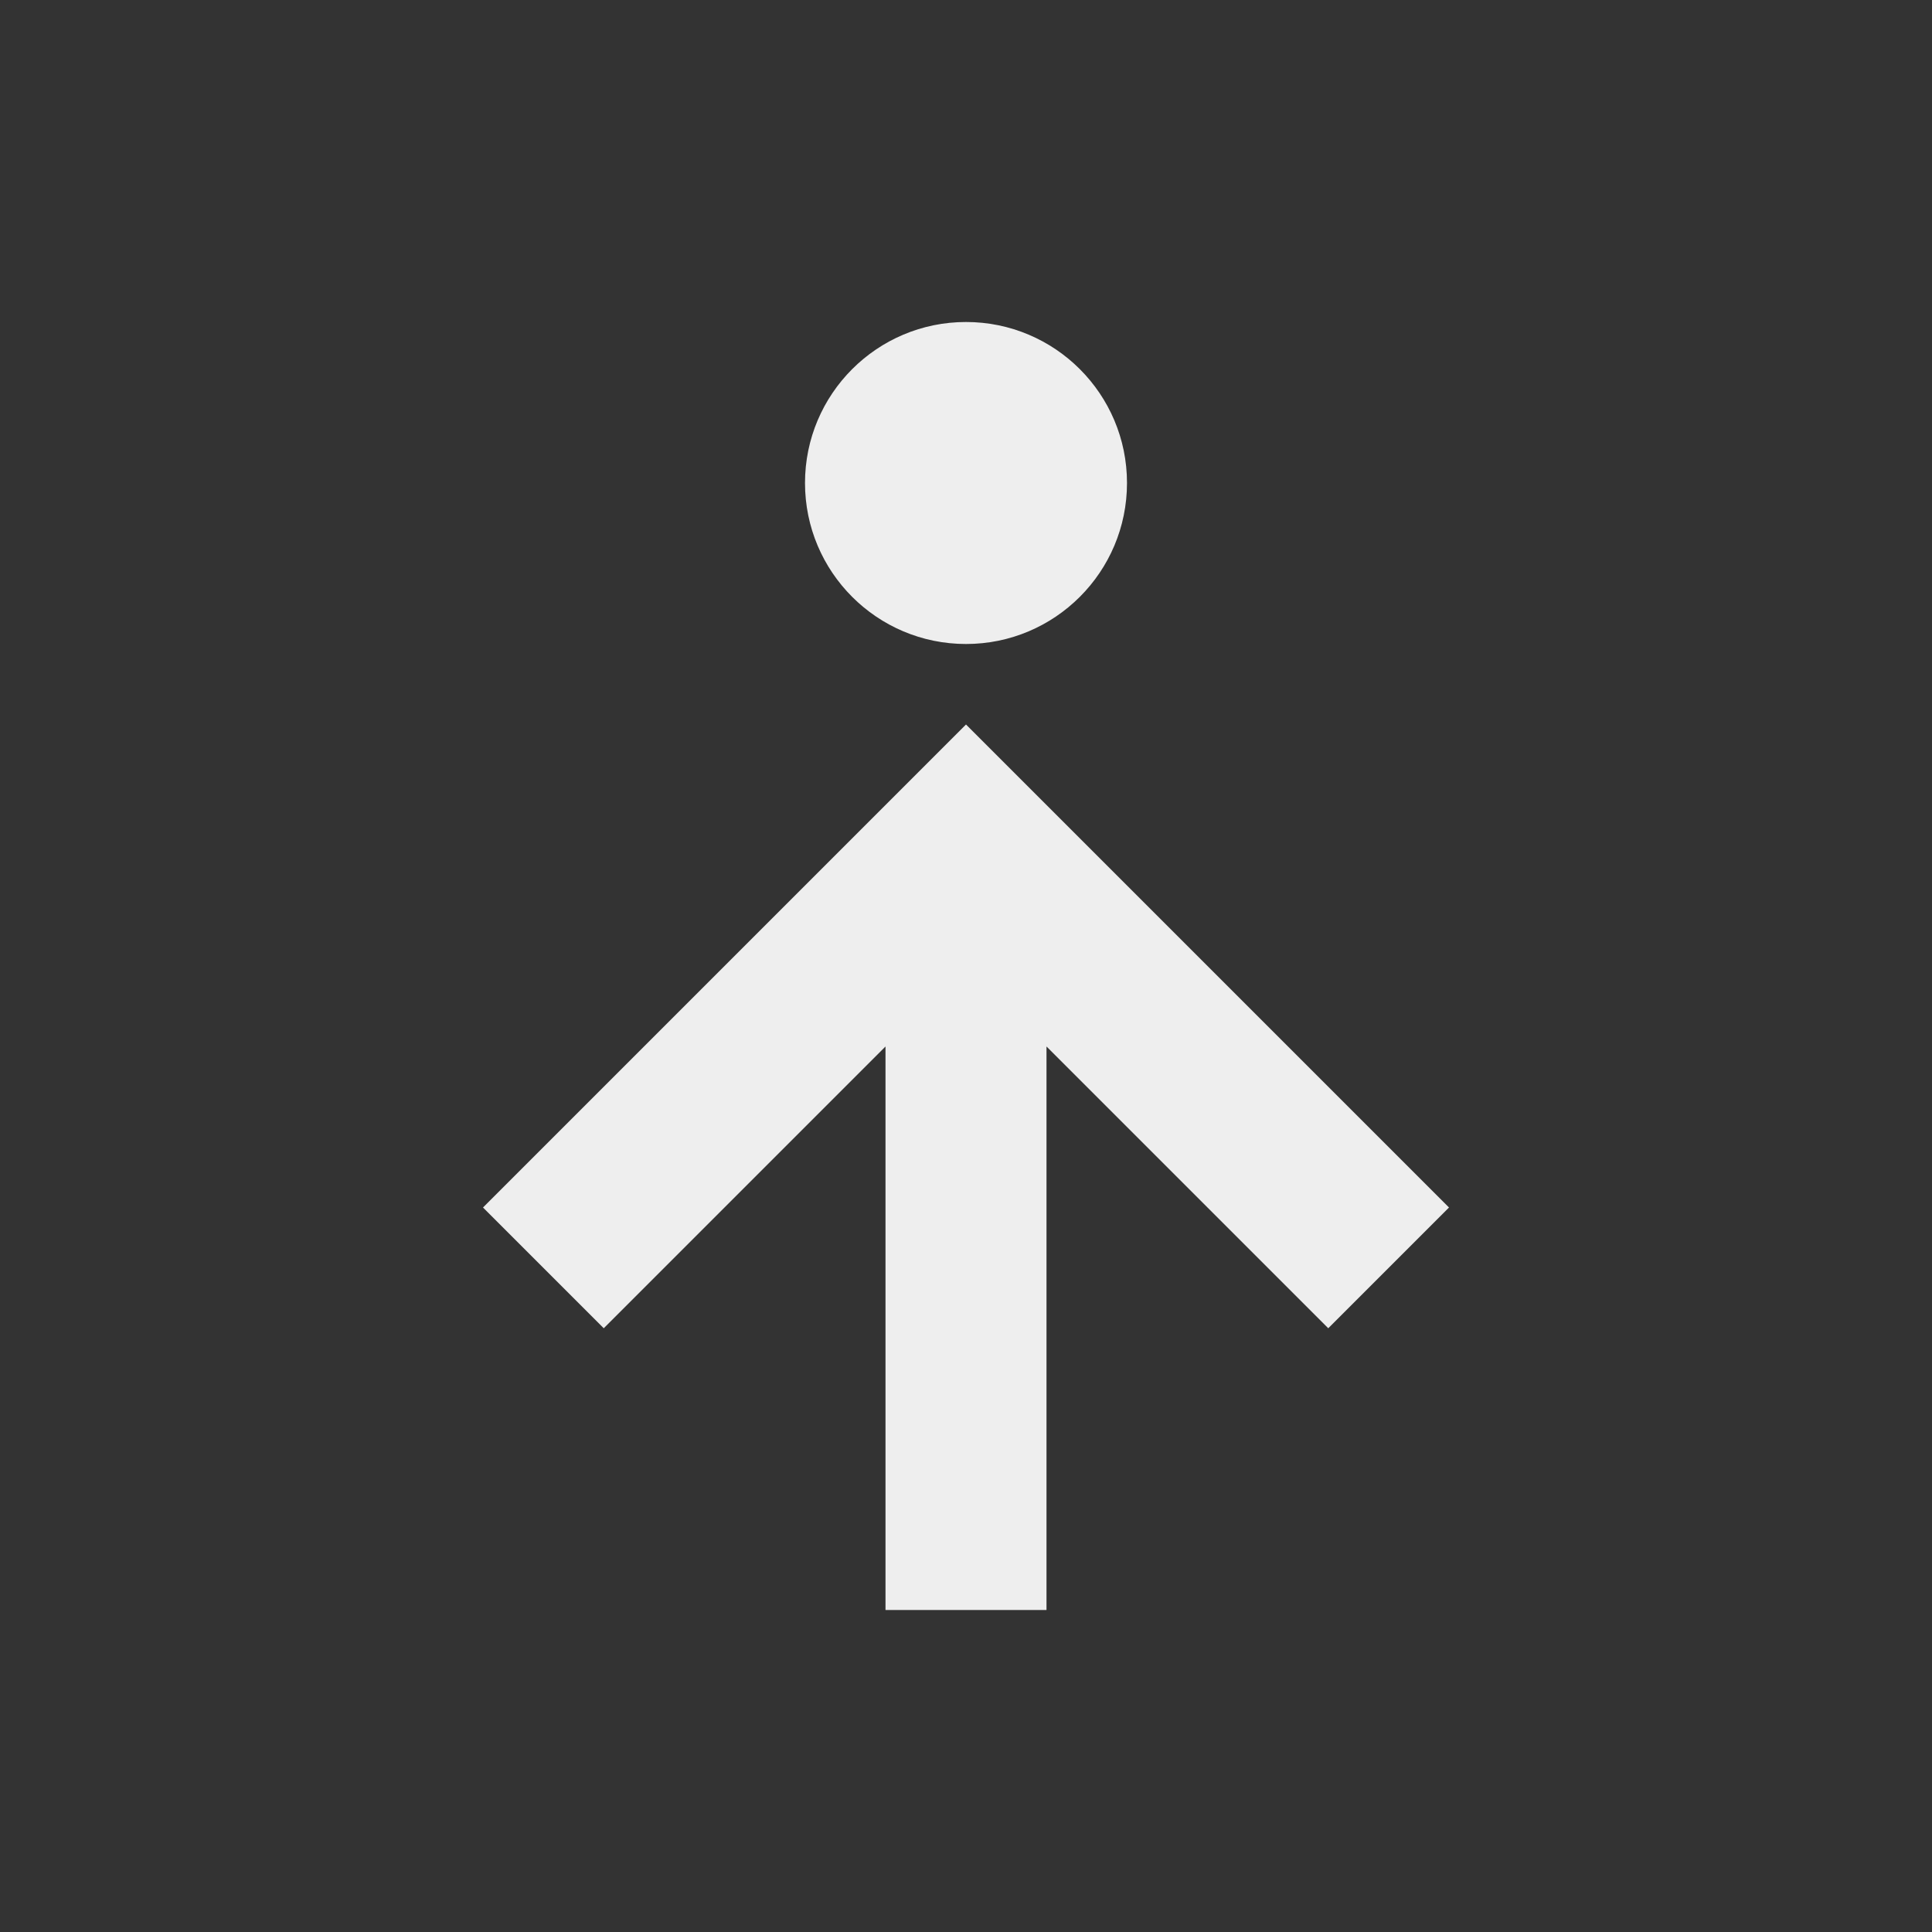 <svg xmlns="http://www.w3.org/2000/svg" width="24" height="24" version="1.1">
 <rect width="100%" height="100%" fill="#333333" stroke="none"/>
 <defs>
  <style id="current-color-scheme" type="text/css">
   .ColorScheme-Text { color:#eeeeee; } .ColorScheme-Highlight { color:#4285f4; }
  </style>
 </defs>
 <g transform="matrix(1,0,0,1,4,4)">
  <circle class="ColorScheme-Text" cx="8" cy="2" r="2" style="fill:currentColor"/>
  <path class="ColorScheme-Text" d="M 7,16 V 9 L 3.5,12.5 2,11 8,5 14,11 12.5,12.5 9,9 V 16 Z" style="fill:currentColor"/>
 </g>
</svg>
